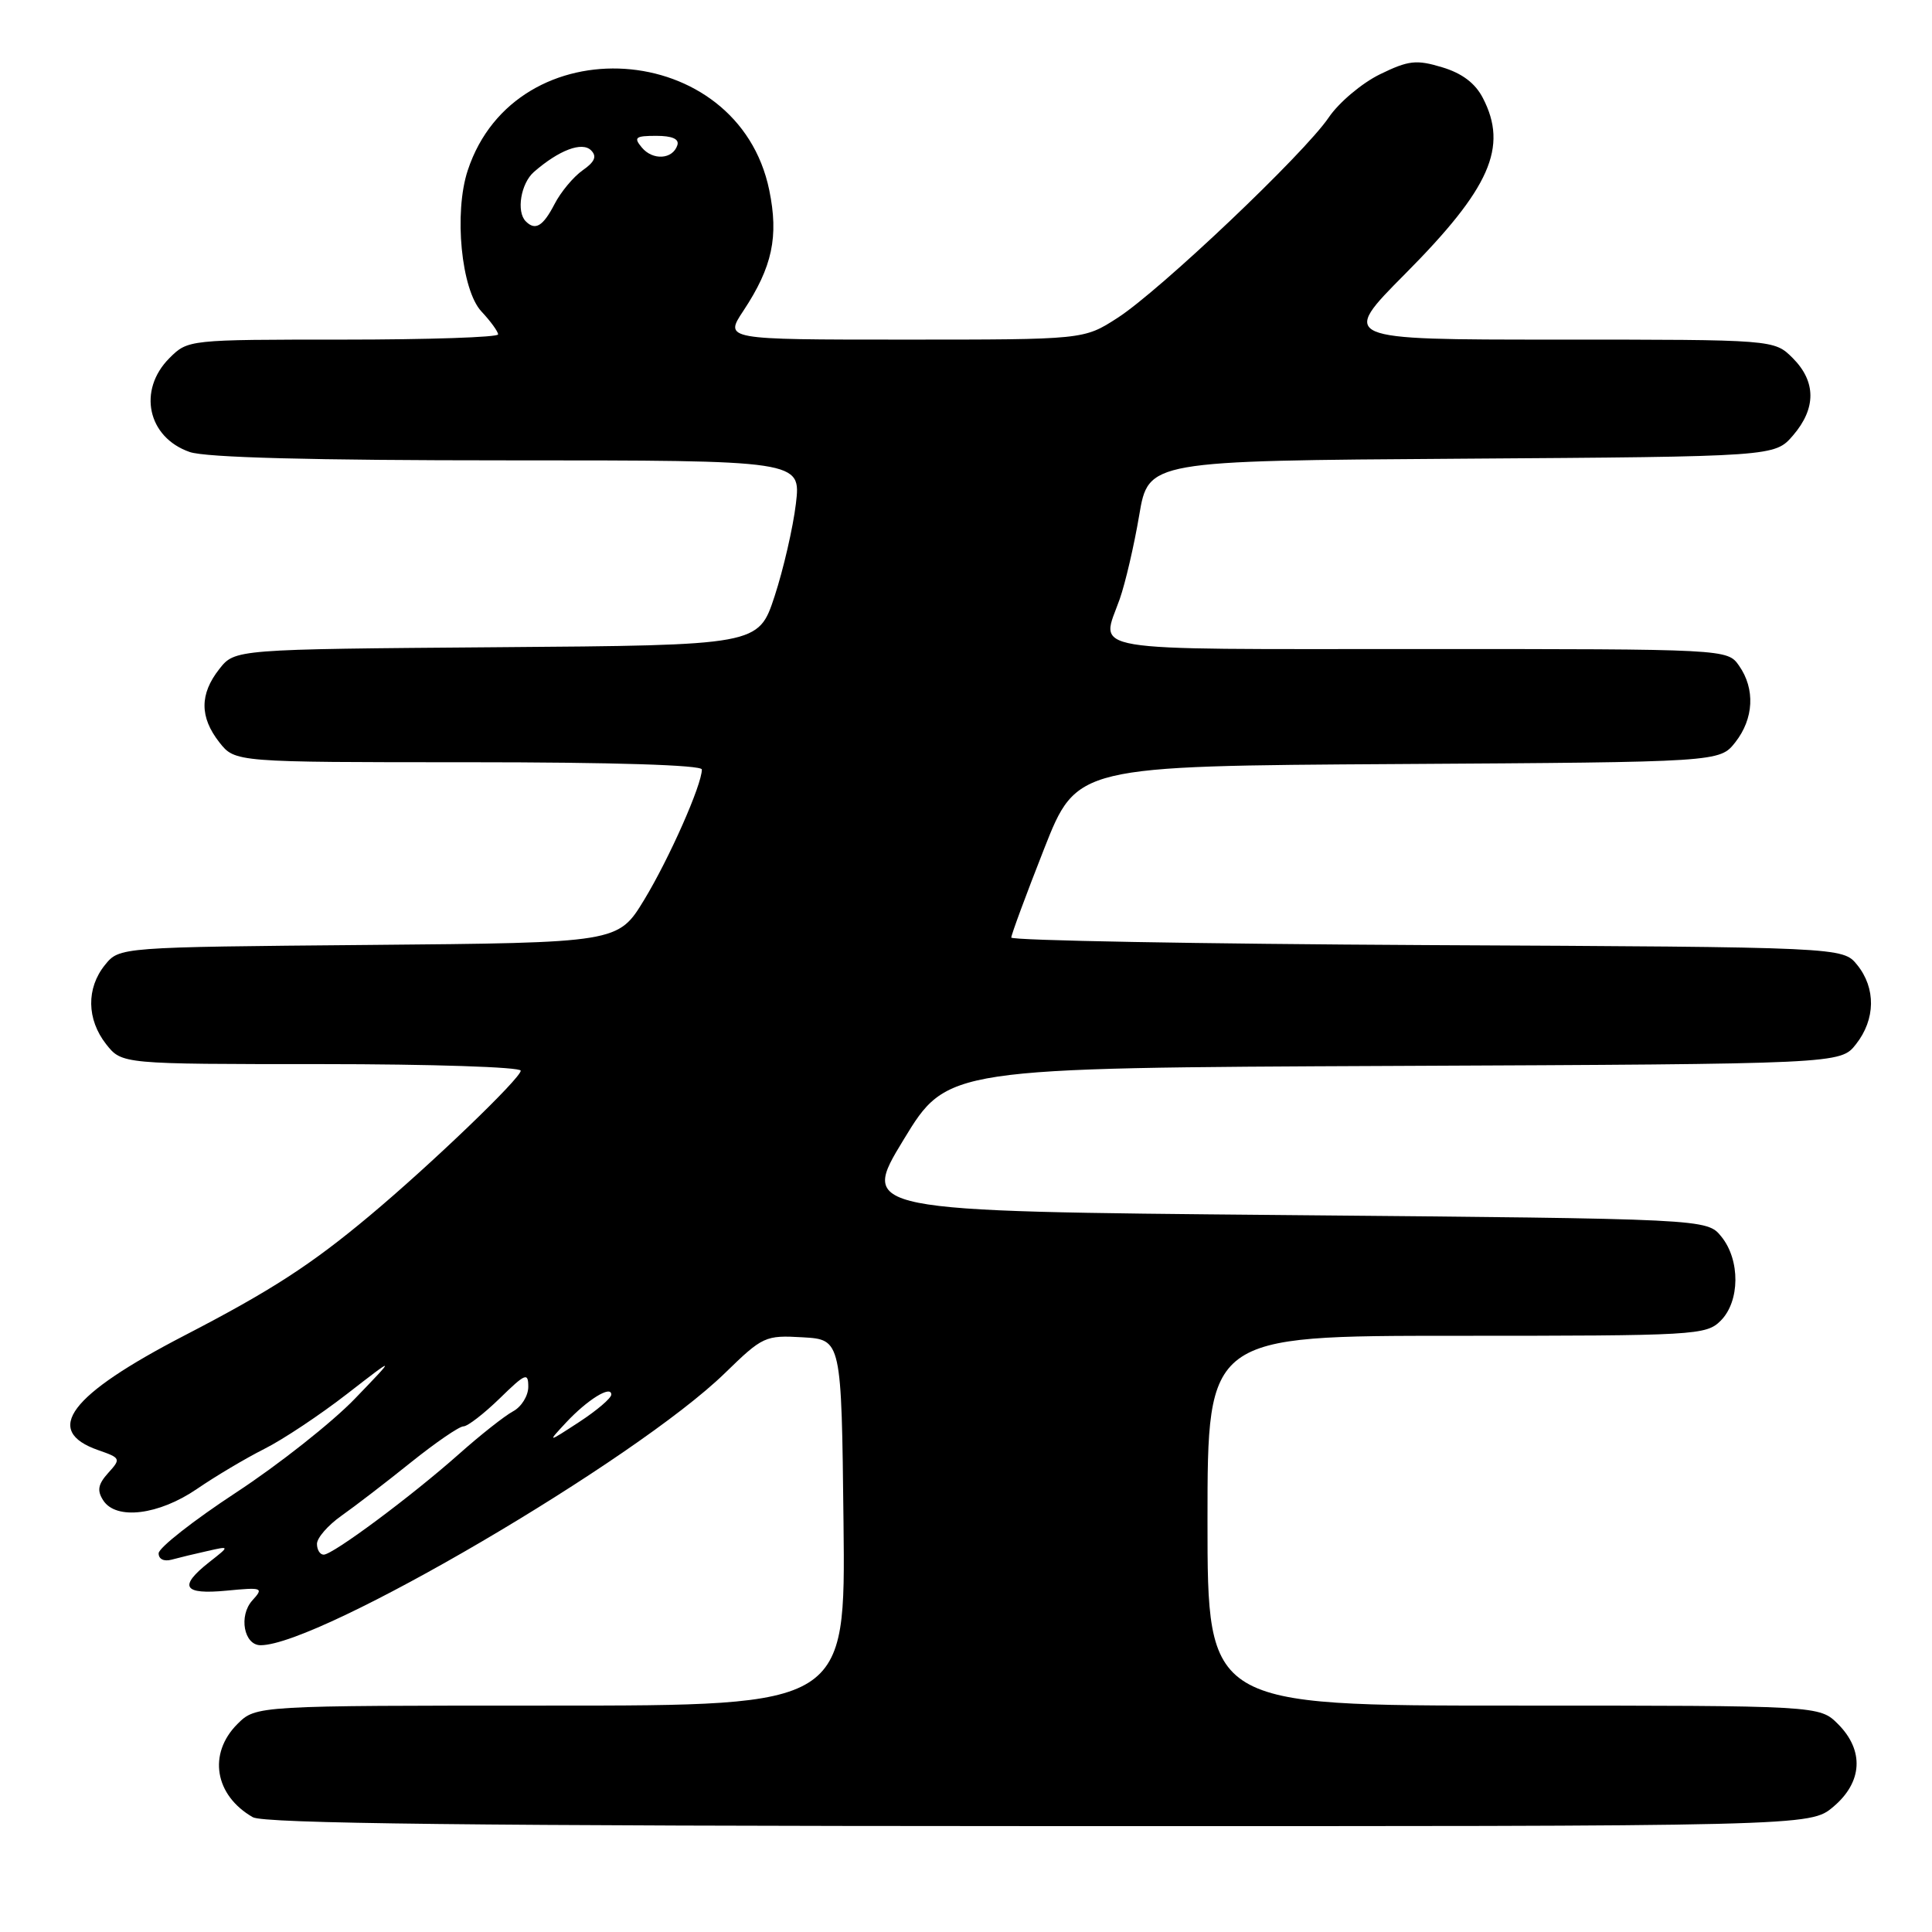 <?xml version="1.0" encoding="UTF-8" standalone="no"?>
<!DOCTYPE svg PUBLIC "-//W3C//DTD SVG 1.1//EN" "http://www.w3.org/Graphics/SVG/1.1/DTD/svg11.dtd" >
<svg xmlns="http://www.w3.org/2000/svg" xmlns:xlink="http://www.w3.org/1999/xlink" version="1.1" viewBox="0 0 256 256">
 <g >
 <path fill="currentColor"
d=" M 242.92 239.41 C 246.80 236.15 247.04 231.95 243.55 228.45 C 241.09 226.00 241.09 226.00 200.55 226.00 C 160.00 226.00 160.00 226.00 160.00 201.50 C 160.00 177.00 160.00 177.00 193.00 177.00 C 224.67 177.00 226.08 176.92 228.00 175.00 C 230.56 172.44 230.61 166.97 228.09 163.86 C 226.18 161.50 226.18 161.50 170.07 161.00 C 113.96 160.50 113.96 160.50 119.74 151.00 C 125.52 141.50 125.52 141.50 184.69 141.24 C 243.87 140.98 243.87 140.98 245.93 138.36 C 248.52 135.07 248.58 130.94 246.09 127.86 C 244.18 125.50 244.18 125.50 189.09 125.23 C 158.79 125.07 134.00 124.62 134.00 124.23 C 134.01 123.83 135.96 118.55 138.34 112.50 C 142.67 101.50 142.67 101.50 185.27 101.24 C 227.87 100.98 227.87 100.98 229.94 98.35 C 232.39 95.23 232.59 91.29 230.44 88.22 C 228.89 86.00 228.89 86.00 187.94 86.00 C 142.75 86.00 145.85 86.52 148.37 79.38 C 149.12 77.24 150.28 72.25 150.95 68.28 C 152.17 61.06 152.17 61.06 193.67 60.78 C 235.17 60.50 235.17 60.50 237.59 57.69 C 240.67 54.11 240.65 50.56 237.55 47.45 C 235.09 45.00 235.09 45.00 206.32 45.00 C 177.54 45.00 177.54 45.00 186.23 36.25 C 197.45 24.95 199.86 19.49 196.49 12.99 C 195.48 11.02 193.72 9.70 191.08 8.91 C 187.67 7.88 186.63 8.00 182.84 9.85 C 180.45 11.02 177.40 13.59 176.06 15.57 C 172.81 20.37 153.65 38.55 148.05 42.14 C 143.61 45.00 143.61 45.00 119.79 45.00 C 95.97 45.00 95.97 45.00 98.51 41.17 C 102.34 35.38 103.20 31.36 101.93 25.19 C 97.80 5.17 68.36 3.24 61.98 22.57 C 60.12 28.19 61.12 38.43 63.80 41.28 C 65.01 42.57 66.00 43.94 66.00 44.31 C 66.00 44.69 56.75 45.00 45.45 45.00 C 24.97 45.00 24.90 45.01 22.45 47.45 C 18.21 51.70 19.55 57.95 25.13 59.89 C 27.23 60.63 41.38 61.00 67.22 61.00 C 106.14 61.00 106.14 61.00 105.46 66.75 C 105.08 69.91 103.81 75.42 102.64 79.00 C 100.50 85.50 100.50 85.50 65.81 85.76 C 31.12 86.03 31.12 86.03 29.06 88.65 C 26.44 91.98 26.45 95.03 29.07 98.37 C 31.15 101.00 31.15 101.00 62.07 101.00 C 81.23 101.00 93.00 101.37 93.00 101.96 C 93.00 104.00 88.68 113.75 85.37 119.21 C 81.90 124.92 81.90 124.92 48.86 125.21 C 15.82 125.50 15.82 125.50 13.91 127.86 C 11.42 130.94 11.48 135.07 14.07 138.37 C 16.15 141.00 16.15 141.00 42.57 141.00 C 57.11 141.00 69.00 141.39 69.00 141.87 C 69.00 142.87 57.11 154.29 48.98 161.09 C 41.21 167.59 35.93 171.01 24.50 176.93 C 9.18 184.86 5.63 189.58 13.04 192.16 C 16.00 193.19 16.04 193.30 14.34 195.17 C 12.99 196.67 12.83 197.50 13.68 198.81 C 15.38 201.45 21.03 200.76 26.10 197.29 C 28.52 195.63 32.52 193.25 35.00 192.00 C 37.48 190.76 42.42 187.47 46.00 184.69 C 52.50 179.65 52.50 179.65 47.01 185.35 C 43.99 188.48 36.91 194.08 31.28 197.77 C 25.64 201.47 21.03 205.09 21.02 205.82 C 21.01 206.59 21.72 206.94 22.75 206.66 C 23.71 206.40 25.84 205.88 27.48 205.52 C 30.47 204.84 30.47 204.84 27.73 206.99 C 23.61 210.24 24.27 211.32 30.02 210.77 C 34.79 210.31 34.97 210.38 33.43 212.07 C 31.60 214.10 32.32 218.00 34.53 218.00 C 42.35 218.00 84.24 193.45 96.06 181.94 C 101.06 177.07 101.40 176.91 106.37 177.20 C 111.50 177.50 111.50 177.50 111.77 201.75 C 112.04 226.00 112.04 226.00 72.97 226.00 C 33.91 226.00 33.91 226.00 31.45 228.45 C 27.53 232.38 28.44 237.89 33.50 240.79 C 34.97 241.63 62.71 241.95 137.67 241.97 C 239.85 242.00 239.85 242.00 242.92 239.41 Z  M 42.00 204.57 C 42.00 203.78 43.46 202.10 45.25 200.84 C 47.04 199.58 51.18 196.40 54.45 193.77 C 57.72 191.15 60.85 189.00 61.41 189.00 C 61.96 189.00 64.12 187.33 66.21 185.30 C 69.63 181.96 70.00 181.81 70.00 183.76 C 70.00 184.95 69.09 186.42 67.98 187.01 C 66.88 187.60 63.63 190.16 60.78 192.70 C 54.48 198.29 44.11 206.00 42.89 206.00 C 42.40 206.00 42.00 205.36 42.00 204.57 Z  M 75.00 188.50 C 77.83 185.47 81.00 183.50 81.00 184.79 C 81.00 185.26 79.09 186.89 76.75 188.42 C 72.50 191.19 72.50 191.19 75.00 188.50 Z  M 69.67 29.33 C 68.39 28.06 69.01 24.30 70.75 22.78 C 74.07 19.89 77.13 18.73 78.32 19.92 C 79.12 20.72 78.82 21.44 77.20 22.57 C 75.99 23.42 74.30 25.44 73.47 27.06 C 71.95 29.99 70.93 30.60 69.67 29.33 Z  M 85.04 19.54 C 83.93 18.21 84.19 18.00 86.96 18.00 C 89.08 18.00 90.03 18.42 89.75 19.25 C 89.13 21.13 86.49 21.29 85.04 19.54 Z "/>
</g>
</svg>